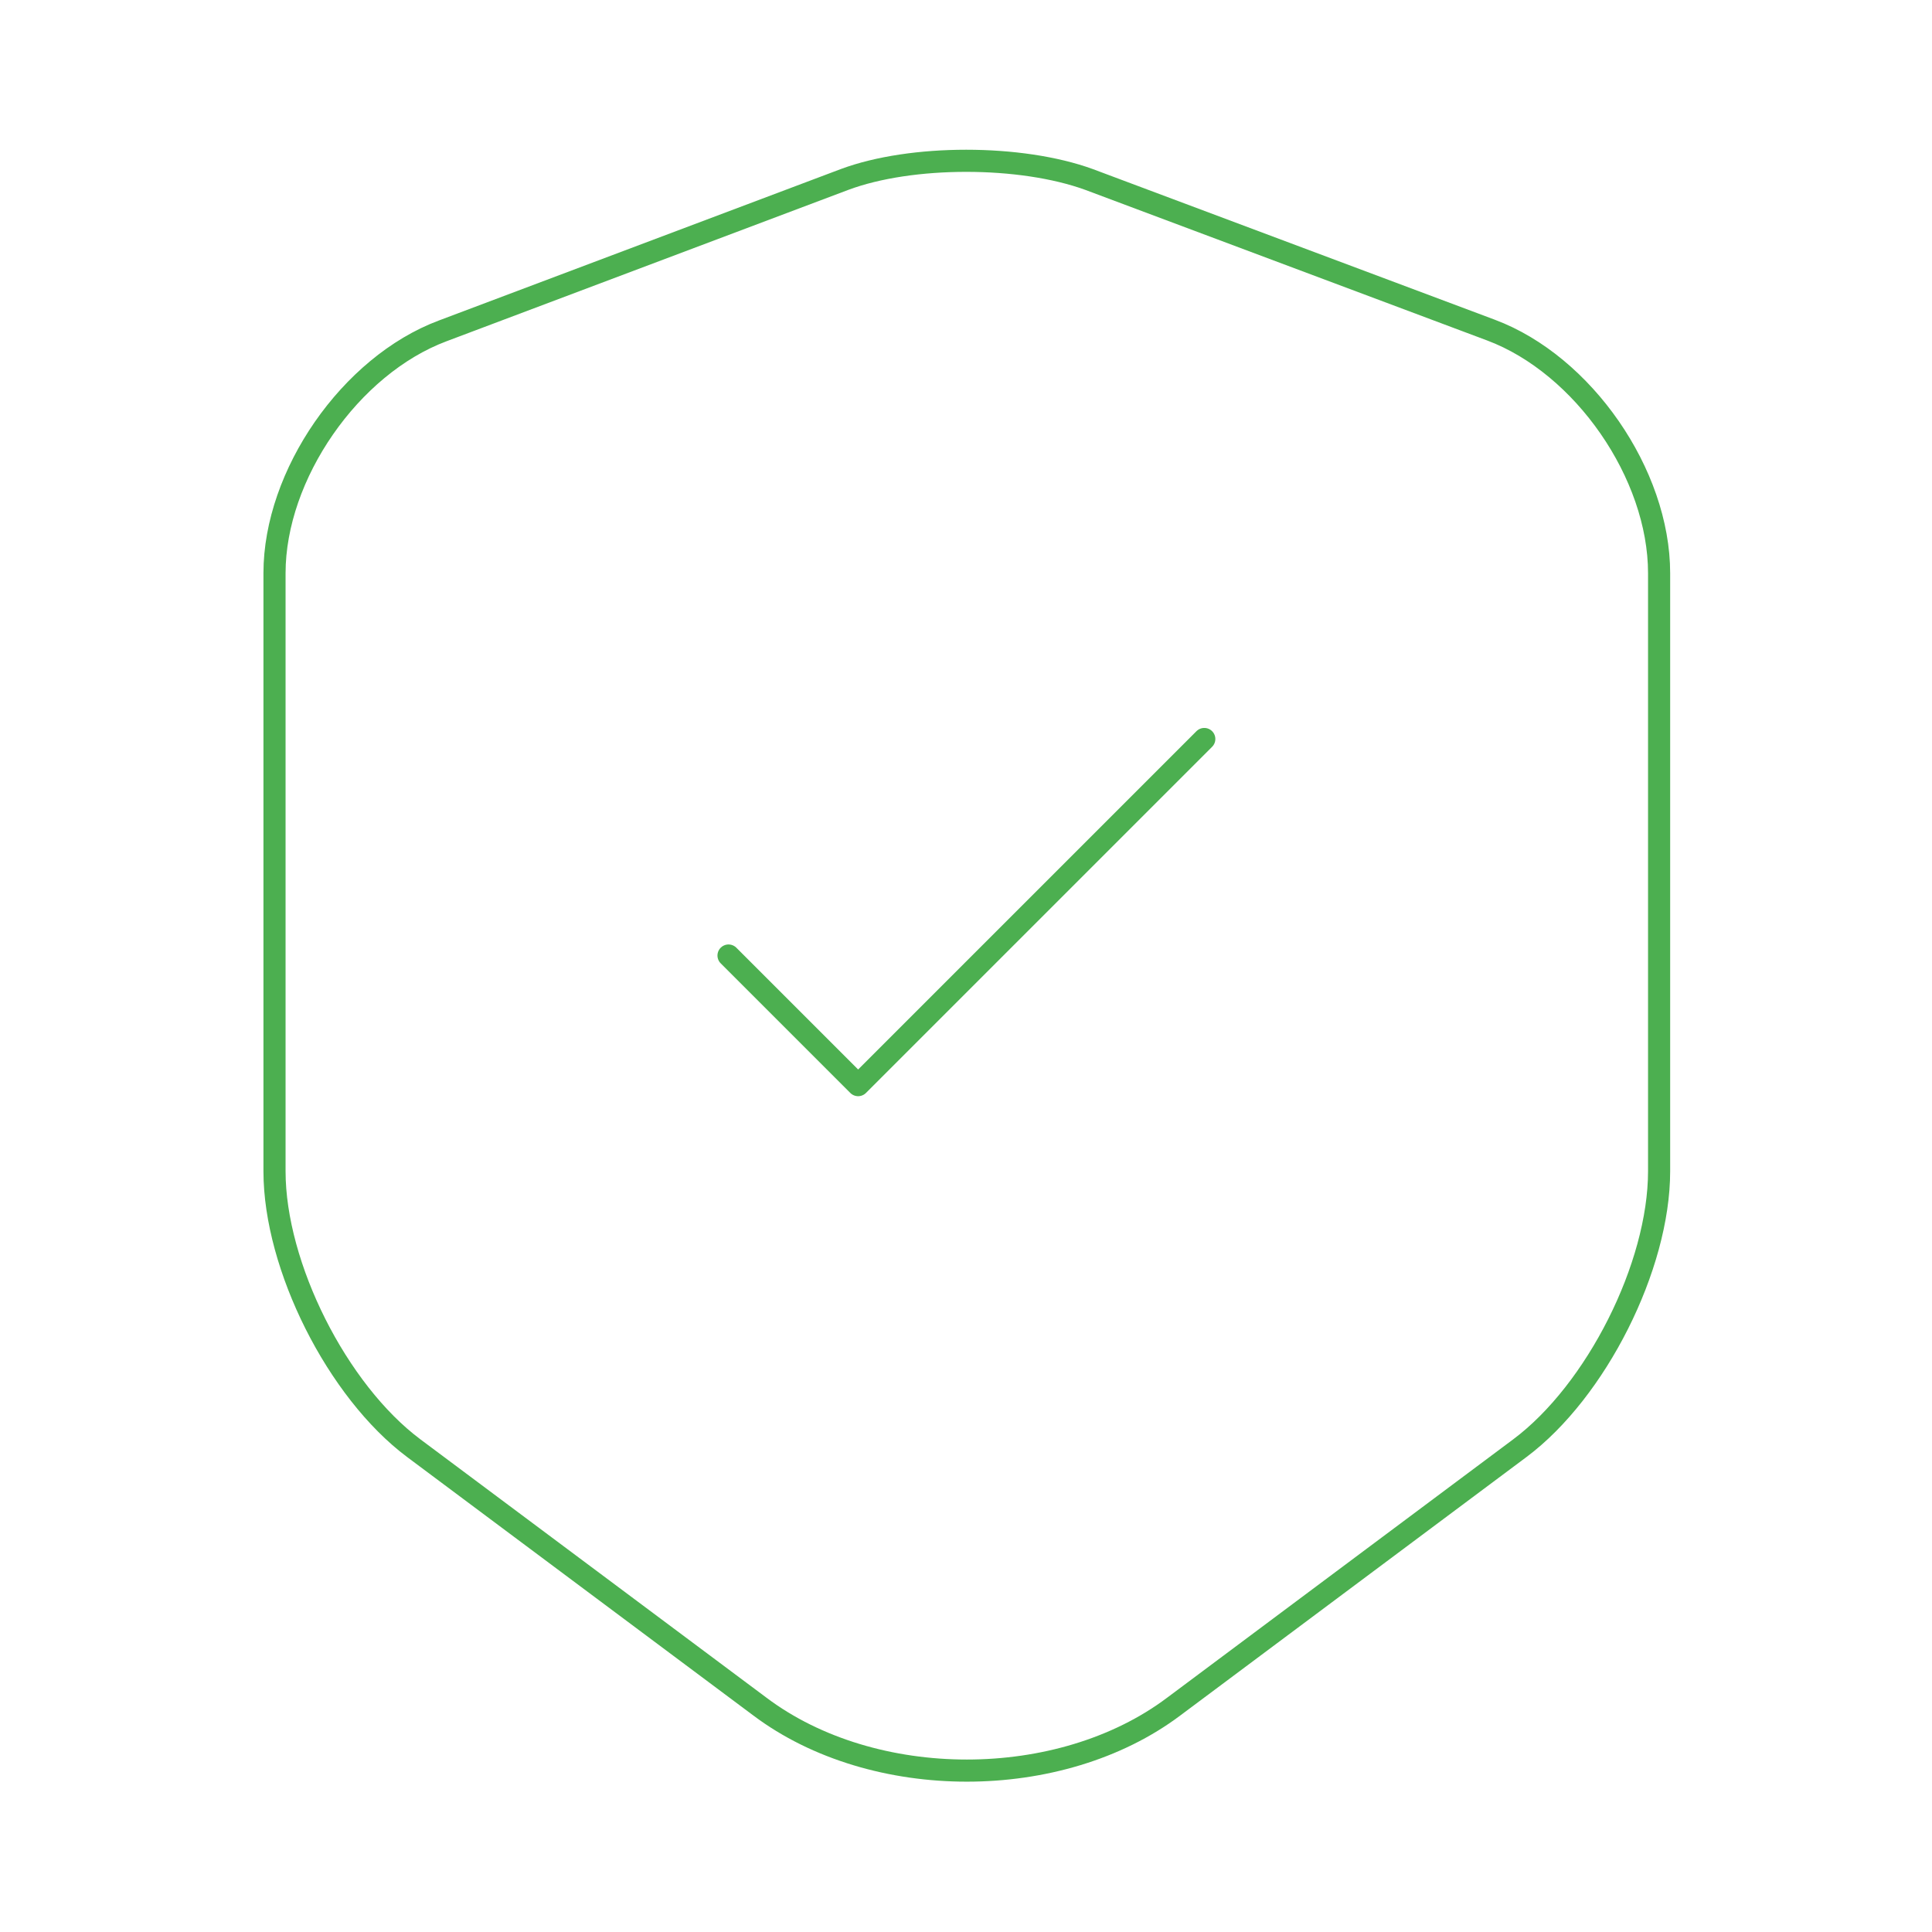 <svg width="131" height="131" viewBox="0 0 131 131" fill="none"
    xmlns="http://www.w3.org/2000/svg">
    <path d="M49.398 64.79L58.186 73.578L81.657 50.108M57.258 12.172L30.021 22.434C23.744 24.781 18.613 32.204 18.613 38.863V79.419C18.613 85.86 22.87 94.32 28.056 98.195L51.527 115.717C59.223 121.503 71.886 121.503 79.582 115.717L103.053 98.195C108.239 94.32 112.496 85.86 112.496 79.419V38.863C112.496 32.15 107.365 24.726 101.088 22.379L73.851 12.172C69.212 10.48 61.788 10.48 57.258 12.172Z" stroke="#4CAF50" stroke-width="1.5" stroke-linecap="round" stroke-linejoin="round"/>
</svg>